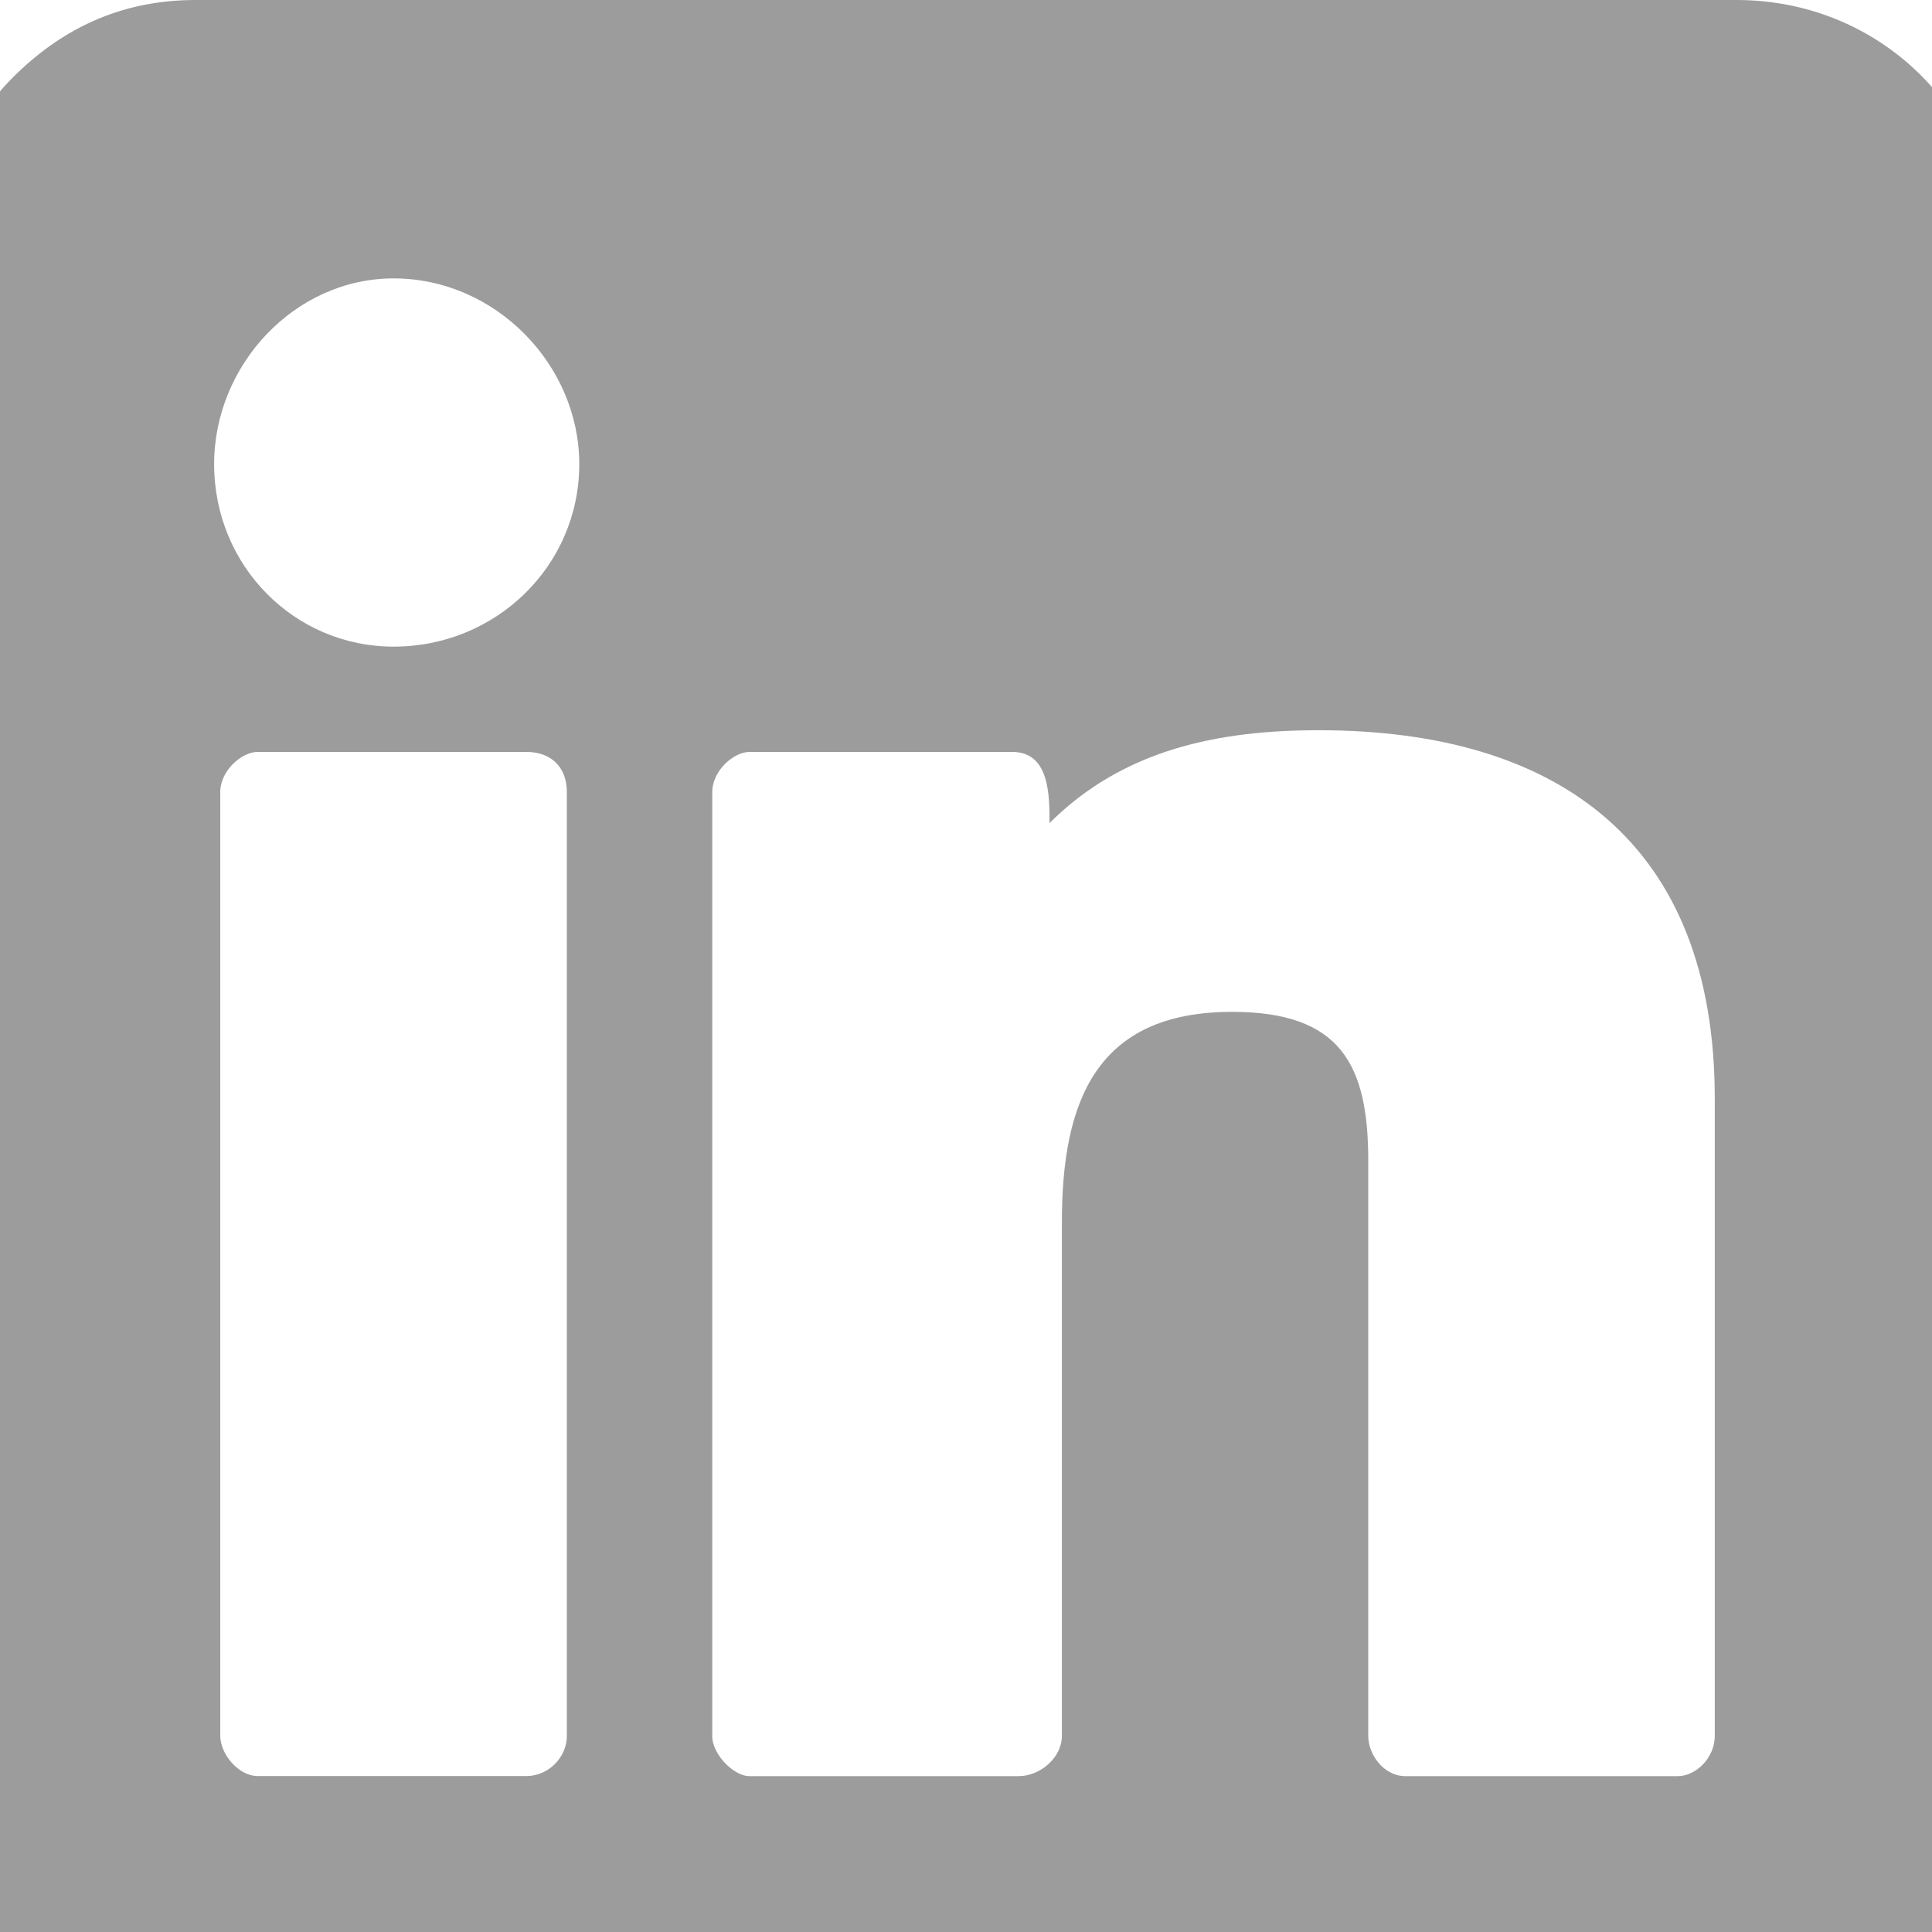 <svg width="30" height="30" viewBox="0 0 30 30" fill="none" xmlns="http://www.w3.org/2000/svg">
<g clip-path="url(#clip0_113_149)">
<path d="M-1 4.036V27.964C-1 30.223 0.777 32 3.036 32H26.964C28.07 32 29.126 31.471 29.799 30.799C30.52 30.078 31 29.165 31 27.964V4.036C31 1.777 29.223 0 26.964 0H3.036C1.835 0 0.922 0.481 0.201 1.201C-0.473 1.874 -1 2.93 -1 4.036ZM3.325 7.206C3.325 5.669 4.575 4.323 6.112 4.323C7.698 4.323 8.995 5.669 8.995 7.206C8.995 8.791 7.698 10.041 6.112 10.041C4.575 10.041 3.325 8.791 3.325 7.206ZM11.06 26.954V12.3C11.06 11.963 11.397 11.676 11.637 11.676H15.72C16.297 11.676 16.297 12.349 16.297 12.781C17.45 11.628 18.94 11.339 20.477 11.339C24.226 11.339 26.627 13.116 26.627 17.057V26.956C26.627 27.292 26.338 27.58 26.051 27.58H21.823C21.486 27.58 21.246 27.243 21.246 26.956V18.018C21.246 16.528 20.814 15.712 19.132 15.712C17.018 15.712 16.489 17.105 16.489 18.979V26.956C16.489 27.292 16.152 27.58 15.816 27.58H11.635C11.395 27.58 11.059 27.243 11.059 26.956L11.06 26.954ZM3.42 26.954V12.3C3.42 11.963 3.757 11.676 3.997 11.676H8.177C8.562 11.676 8.802 11.916 8.802 12.3V26.954C8.802 27.291 8.513 27.578 8.177 27.578H3.997C3.708 27.578 3.42 27.241 3.42 26.954Z" fill="#9C9C9D"/>
</g>
<defs>
<clipPath id="clip0_113_149">
<rect width="30" height="30" fill="white"/>
</clipPath>
</defs>
</svg>
